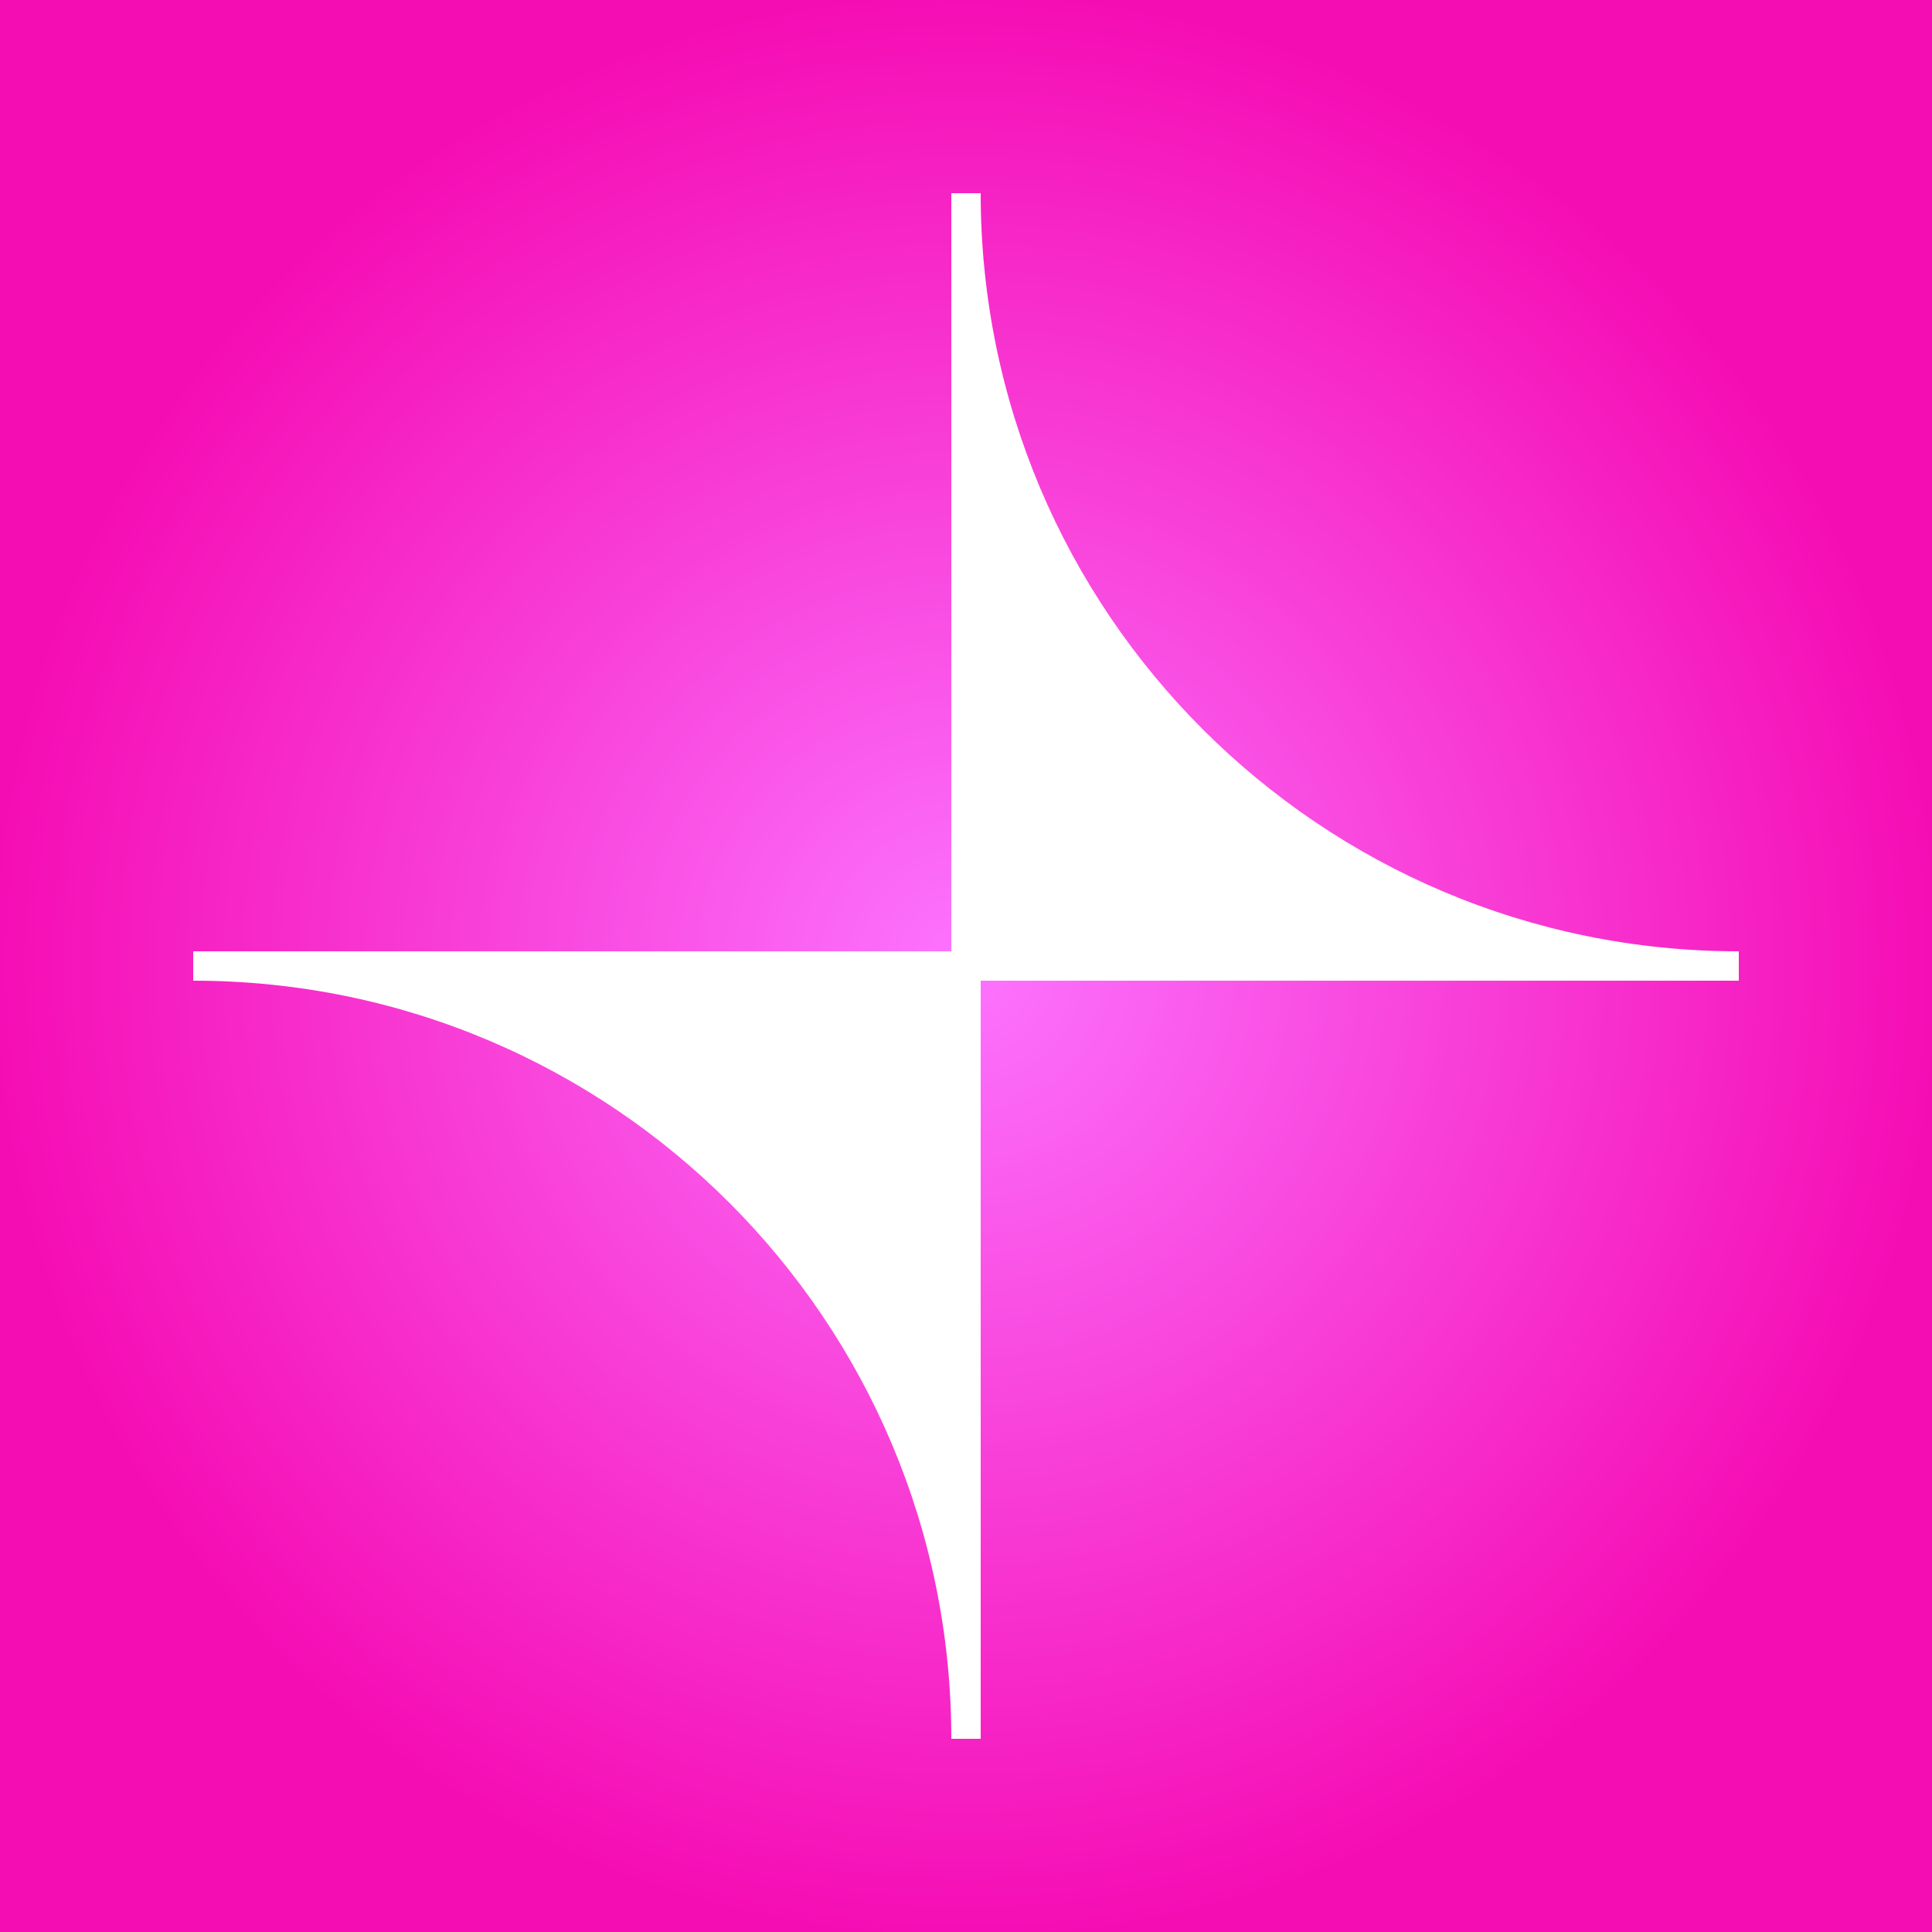 <svg xmlns="http://www.w3.org/2000/svg" fill="none" viewBox="0 0 28 28"><rect x="0" y="0" width="28" height="28" fill="#333333" stroke="none"/><g transform="translate(0,0) scale(0.7)"><g clip-path="url(#a)"><path fill="url(#b)" d="M0 0h40v40H0z"/><path fill="#fff" d="M36 19.696c-8.672 0-15.696-7.03-15.696-15.696h-.608v15.696H4v.608c8.673 0 15.696 7.03 15.696 15.696h.608V20.304H36v-.608Z"/></g><defs><radialGradient id="b" cx="0" cy="0" r="1" gradientTransform="matrix(0 20 -20 0 20 20)" gradientUnits="userSpaceOnUse"><stop stop-color="#FC74FE"/><stop offset="1" stop-color="#F50DB4"/></radialGradient><clipPath id="a"><path fill="#fff" d="M0 0h40v40H0z"/></clipPath></defs></g></svg>
